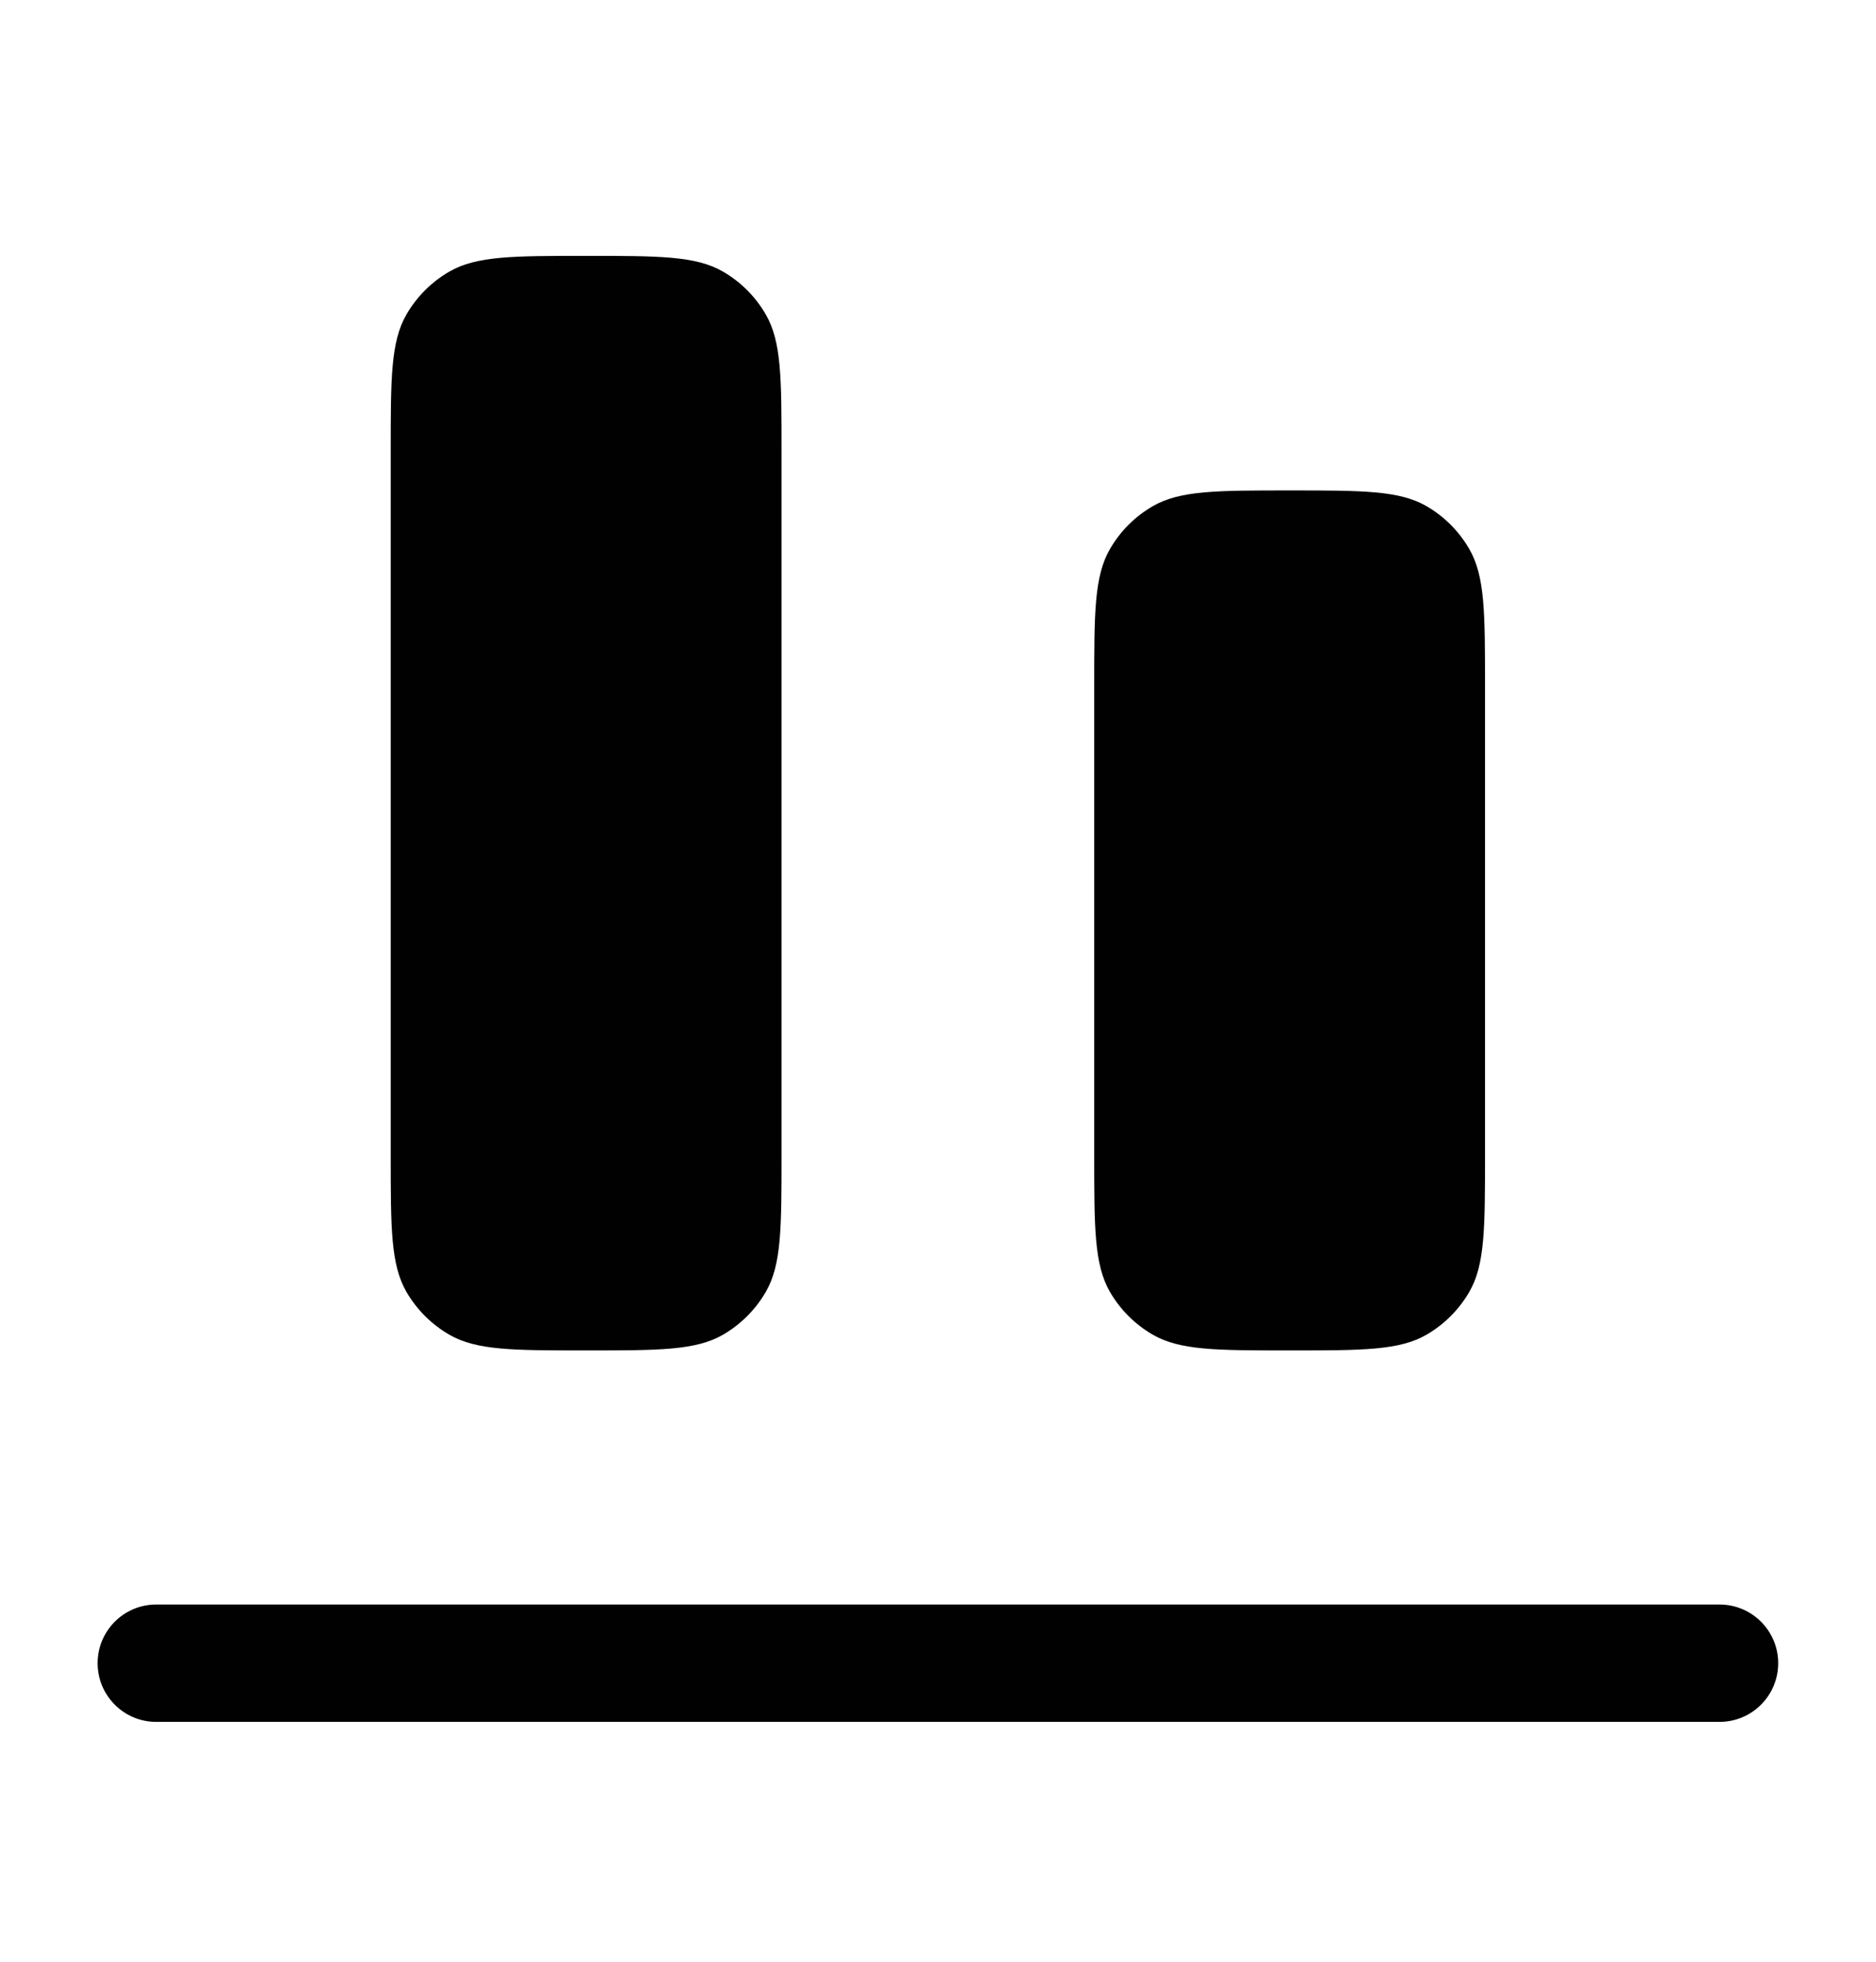 <svg width="22" height="23" viewBox="0 0 22 23" fill="none" xmlns="http://www.w3.org/2000/svg">
<path fill-rule="evenodd" clip-rule="evenodd" d="M1.145 19.5C1.145 19.12 1.452 18.812 1.832 18.812H20.165C20.545 18.812 20.853 19.12 20.853 19.5C20.853 19.88 20.545 20.188 20.165 20.188H1.832C1.452 20.188 1.145 19.88 1.145 19.5Z" fill="#010101"/>
<path d="M6.874 15.833C6.017 15.833 5.589 15.833 5.27 15.649C5.061 15.528 4.887 15.355 4.766 15.146C4.582 14.827 4.582 14.398 4.582 13.542L4.582 5.292C4.582 4.435 4.582 4.007 4.766 3.688C4.887 3.478 5.061 3.305 5.27 3.184C5.589 3 6.017 3 6.874 3C7.73 3 8.159 3 8.478 3.184C8.687 3.305 8.86 3.478 8.981 3.688C9.165 4.007 9.165 4.435 9.165 5.292V13.542C9.165 14.398 9.165 14.827 8.981 15.146C8.86 15.355 8.687 15.528 8.478 15.649C8.159 15.833 7.73 15.833 6.874 15.833Z" fill="#010101"/>
<path d="M15.124 15.833C14.267 15.833 13.839 15.833 13.52 15.649C13.31 15.528 13.137 15.355 13.016 15.146C12.832 14.827 12.832 14.398 12.832 13.542V8.042C12.832 7.185 12.832 6.757 13.016 6.438C13.137 6.228 13.31 6.055 13.52 5.934C13.839 5.75 14.267 5.75 15.124 5.75C15.98 5.75 16.409 5.75 16.728 5.934C16.937 6.055 17.11 6.228 17.231 6.438C17.415 6.757 17.415 7.185 17.415 8.042V13.542C17.415 14.398 17.415 14.827 17.231 15.146C17.11 15.355 16.937 15.528 16.728 15.649C16.409 15.833 15.98 15.833 15.124 15.833Z" fill="#010101"/>
</svg>
